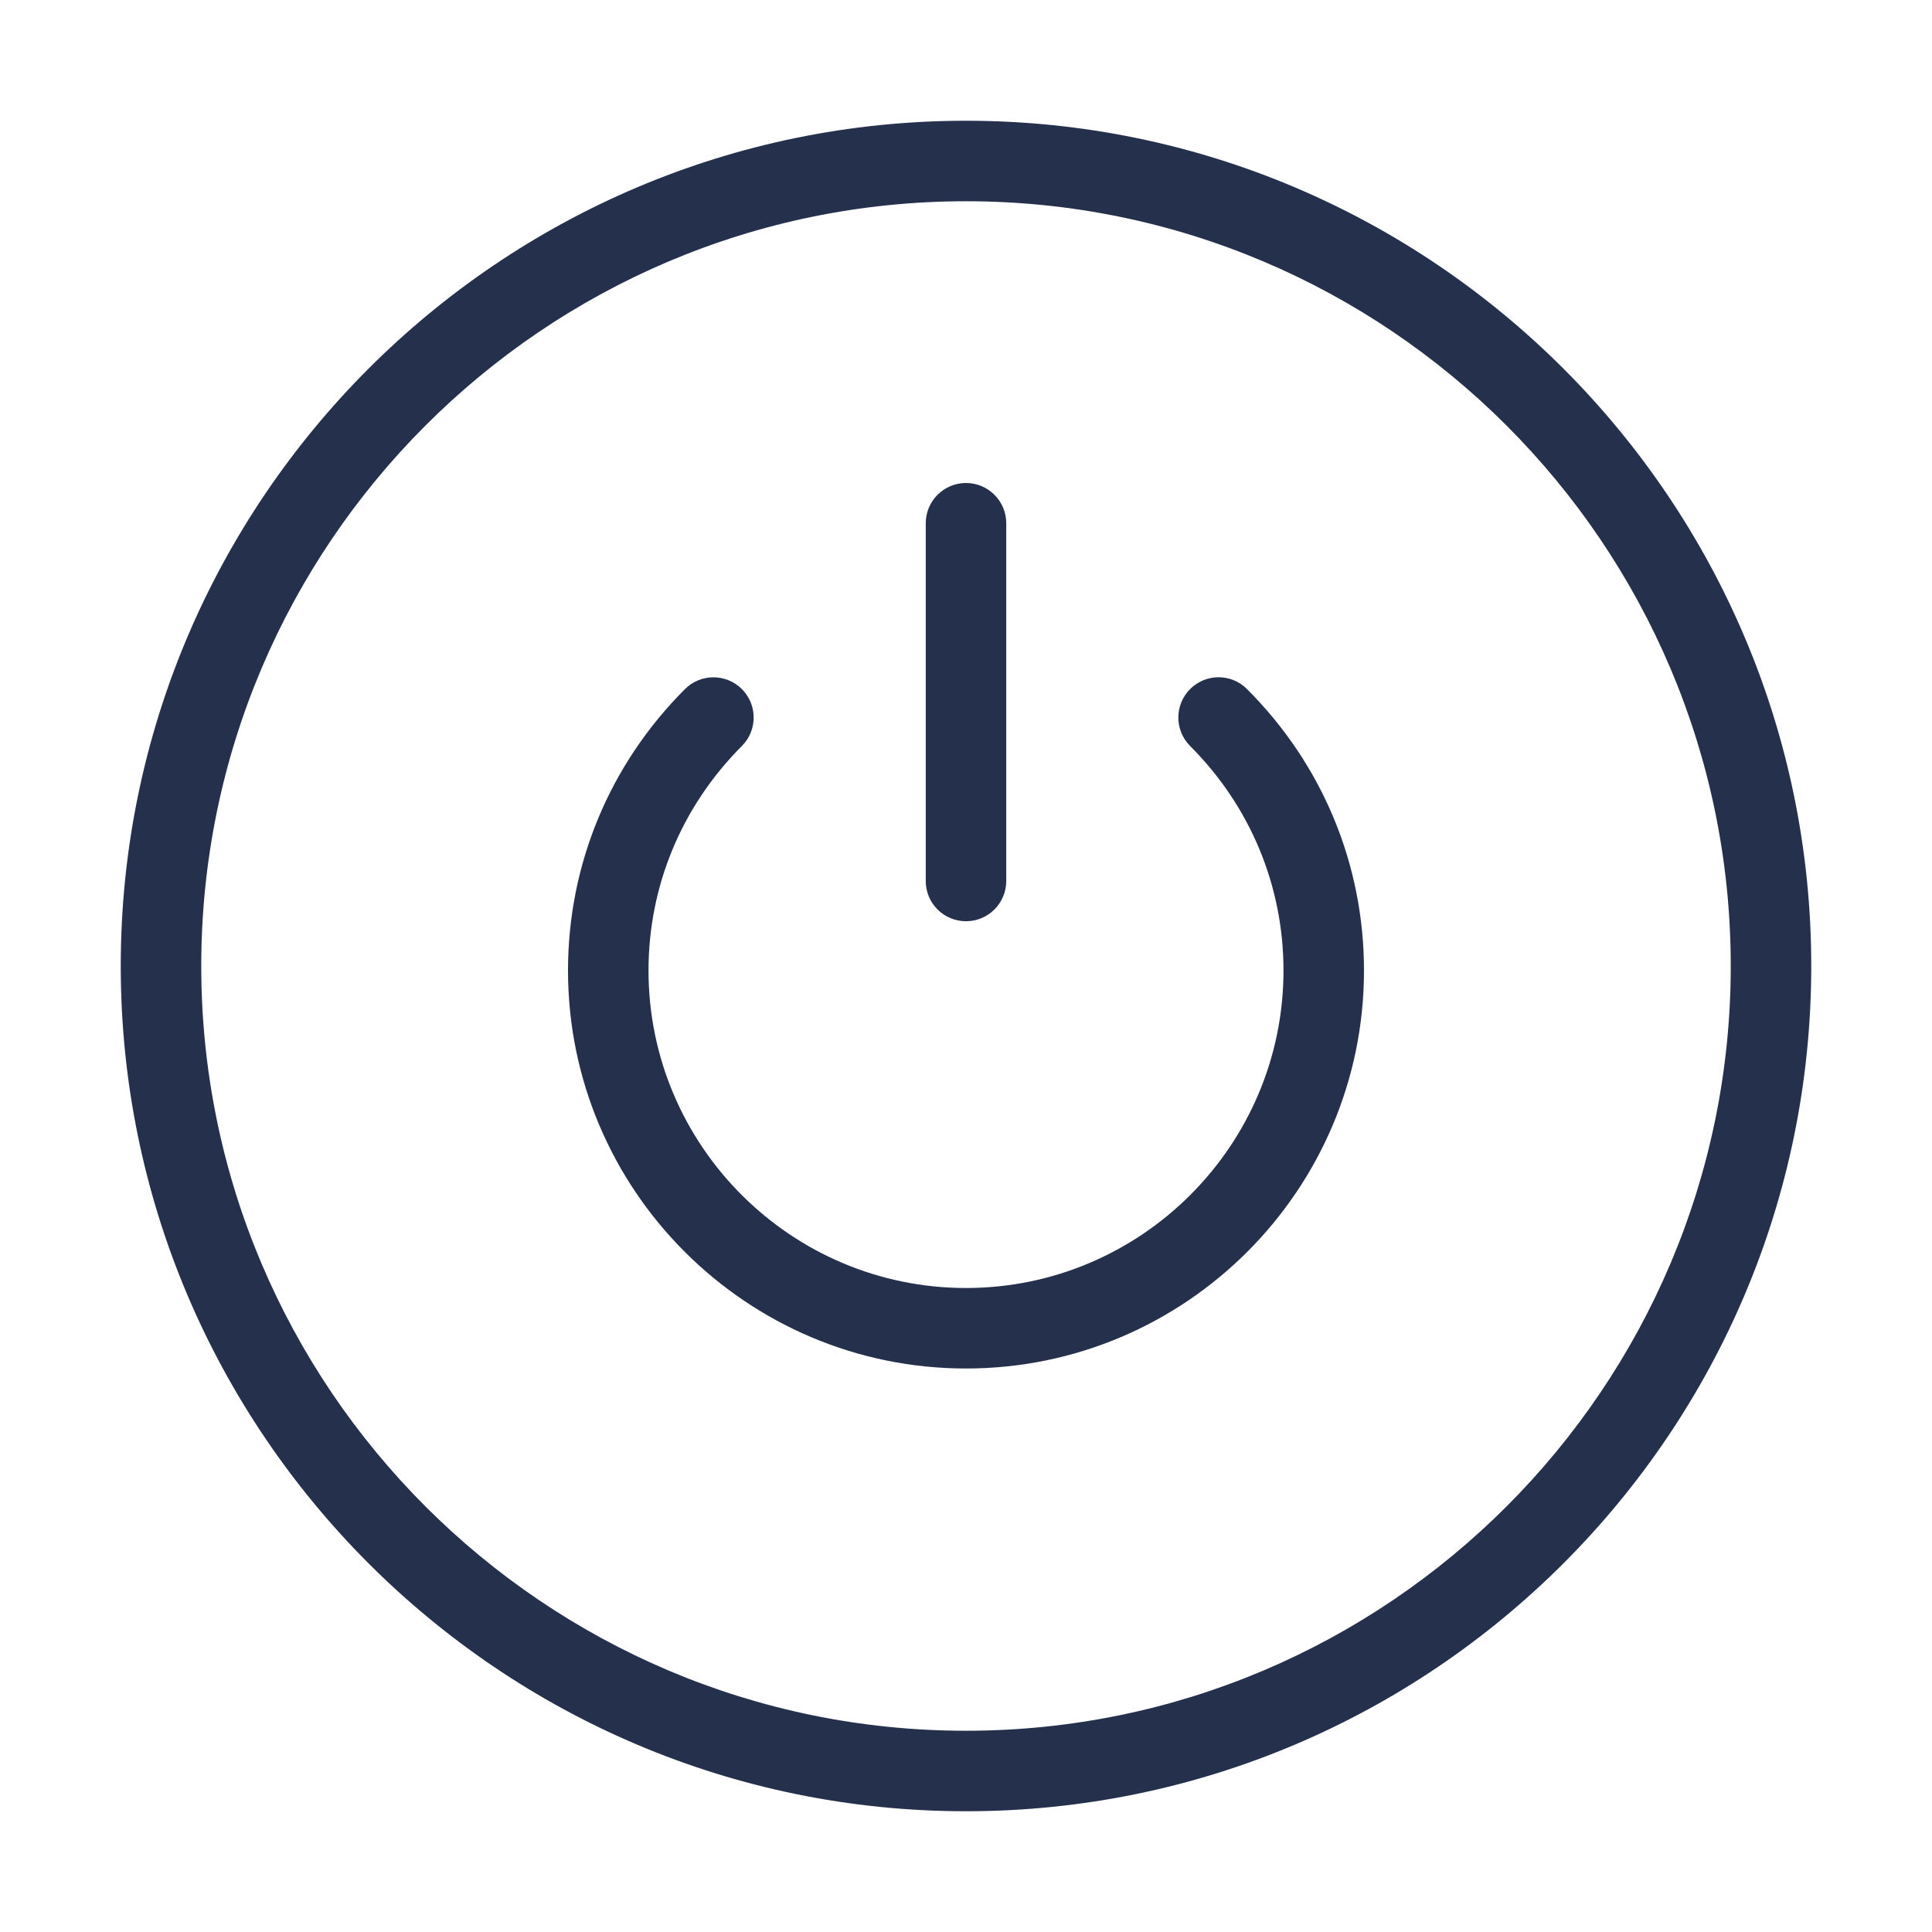 <svg width="24" height="24" viewBox="0 0 24 24" fill="none" xmlns="http://www.w3.org/2000/svg">
<path d="M12 1.5C6.21 1.5 1.5 6.21 1.5 12C1.5 17.79 6.21 22.5 12 22.5C17.79 22.5 22.5 17.79 22.5 12C22.5 6.21 17.79 1.5 12 1.5ZM12 21.5C6.762 21.5 2.5 17.238 2.5 12C2.5 6.762 6.762 2.5 12 2.5C17.238 2.5 21.5 6.762 21.5 12C21.5 17.238 17.238 21.5 12 21.5ZM11.5 10.944V6.5C11.5 6.224 11.724 6 12 6C12.276 6 12.5 6.224 12.5 6.5V10.944C12.5 11.22 12.276 11.444 12 11.444C11.724 11.444 11.5 11.221 11.5 10.944ZM15.491 8.56C16.429 9.498 16.944 10.739 16.944 12.056C16.944 14.783 14.726 17 12 17C9.274 17 7.056 14.782 7.056 12.056C7.056 10.739 7.572 9.497 8.509 8.56C8.704 8.365 9.021 8.365 9.216 8.56C9.411 8.755 9.411 9.072 9.216 9.267C8.468 10.016 8.056 11.006 8.056 12.056C8.056 14.231 9.826 16 12 16C14.174 16 15.944 14.23 15.944 12.056C15.944 11.006 15.532 10.015 14.784 9.267C14.589 9.072 14.589 8.755 14.784 8.56C14.979 8.364 15.296 8.364 15.491 8.56Z" fill="#25314C"/>
</svg>
